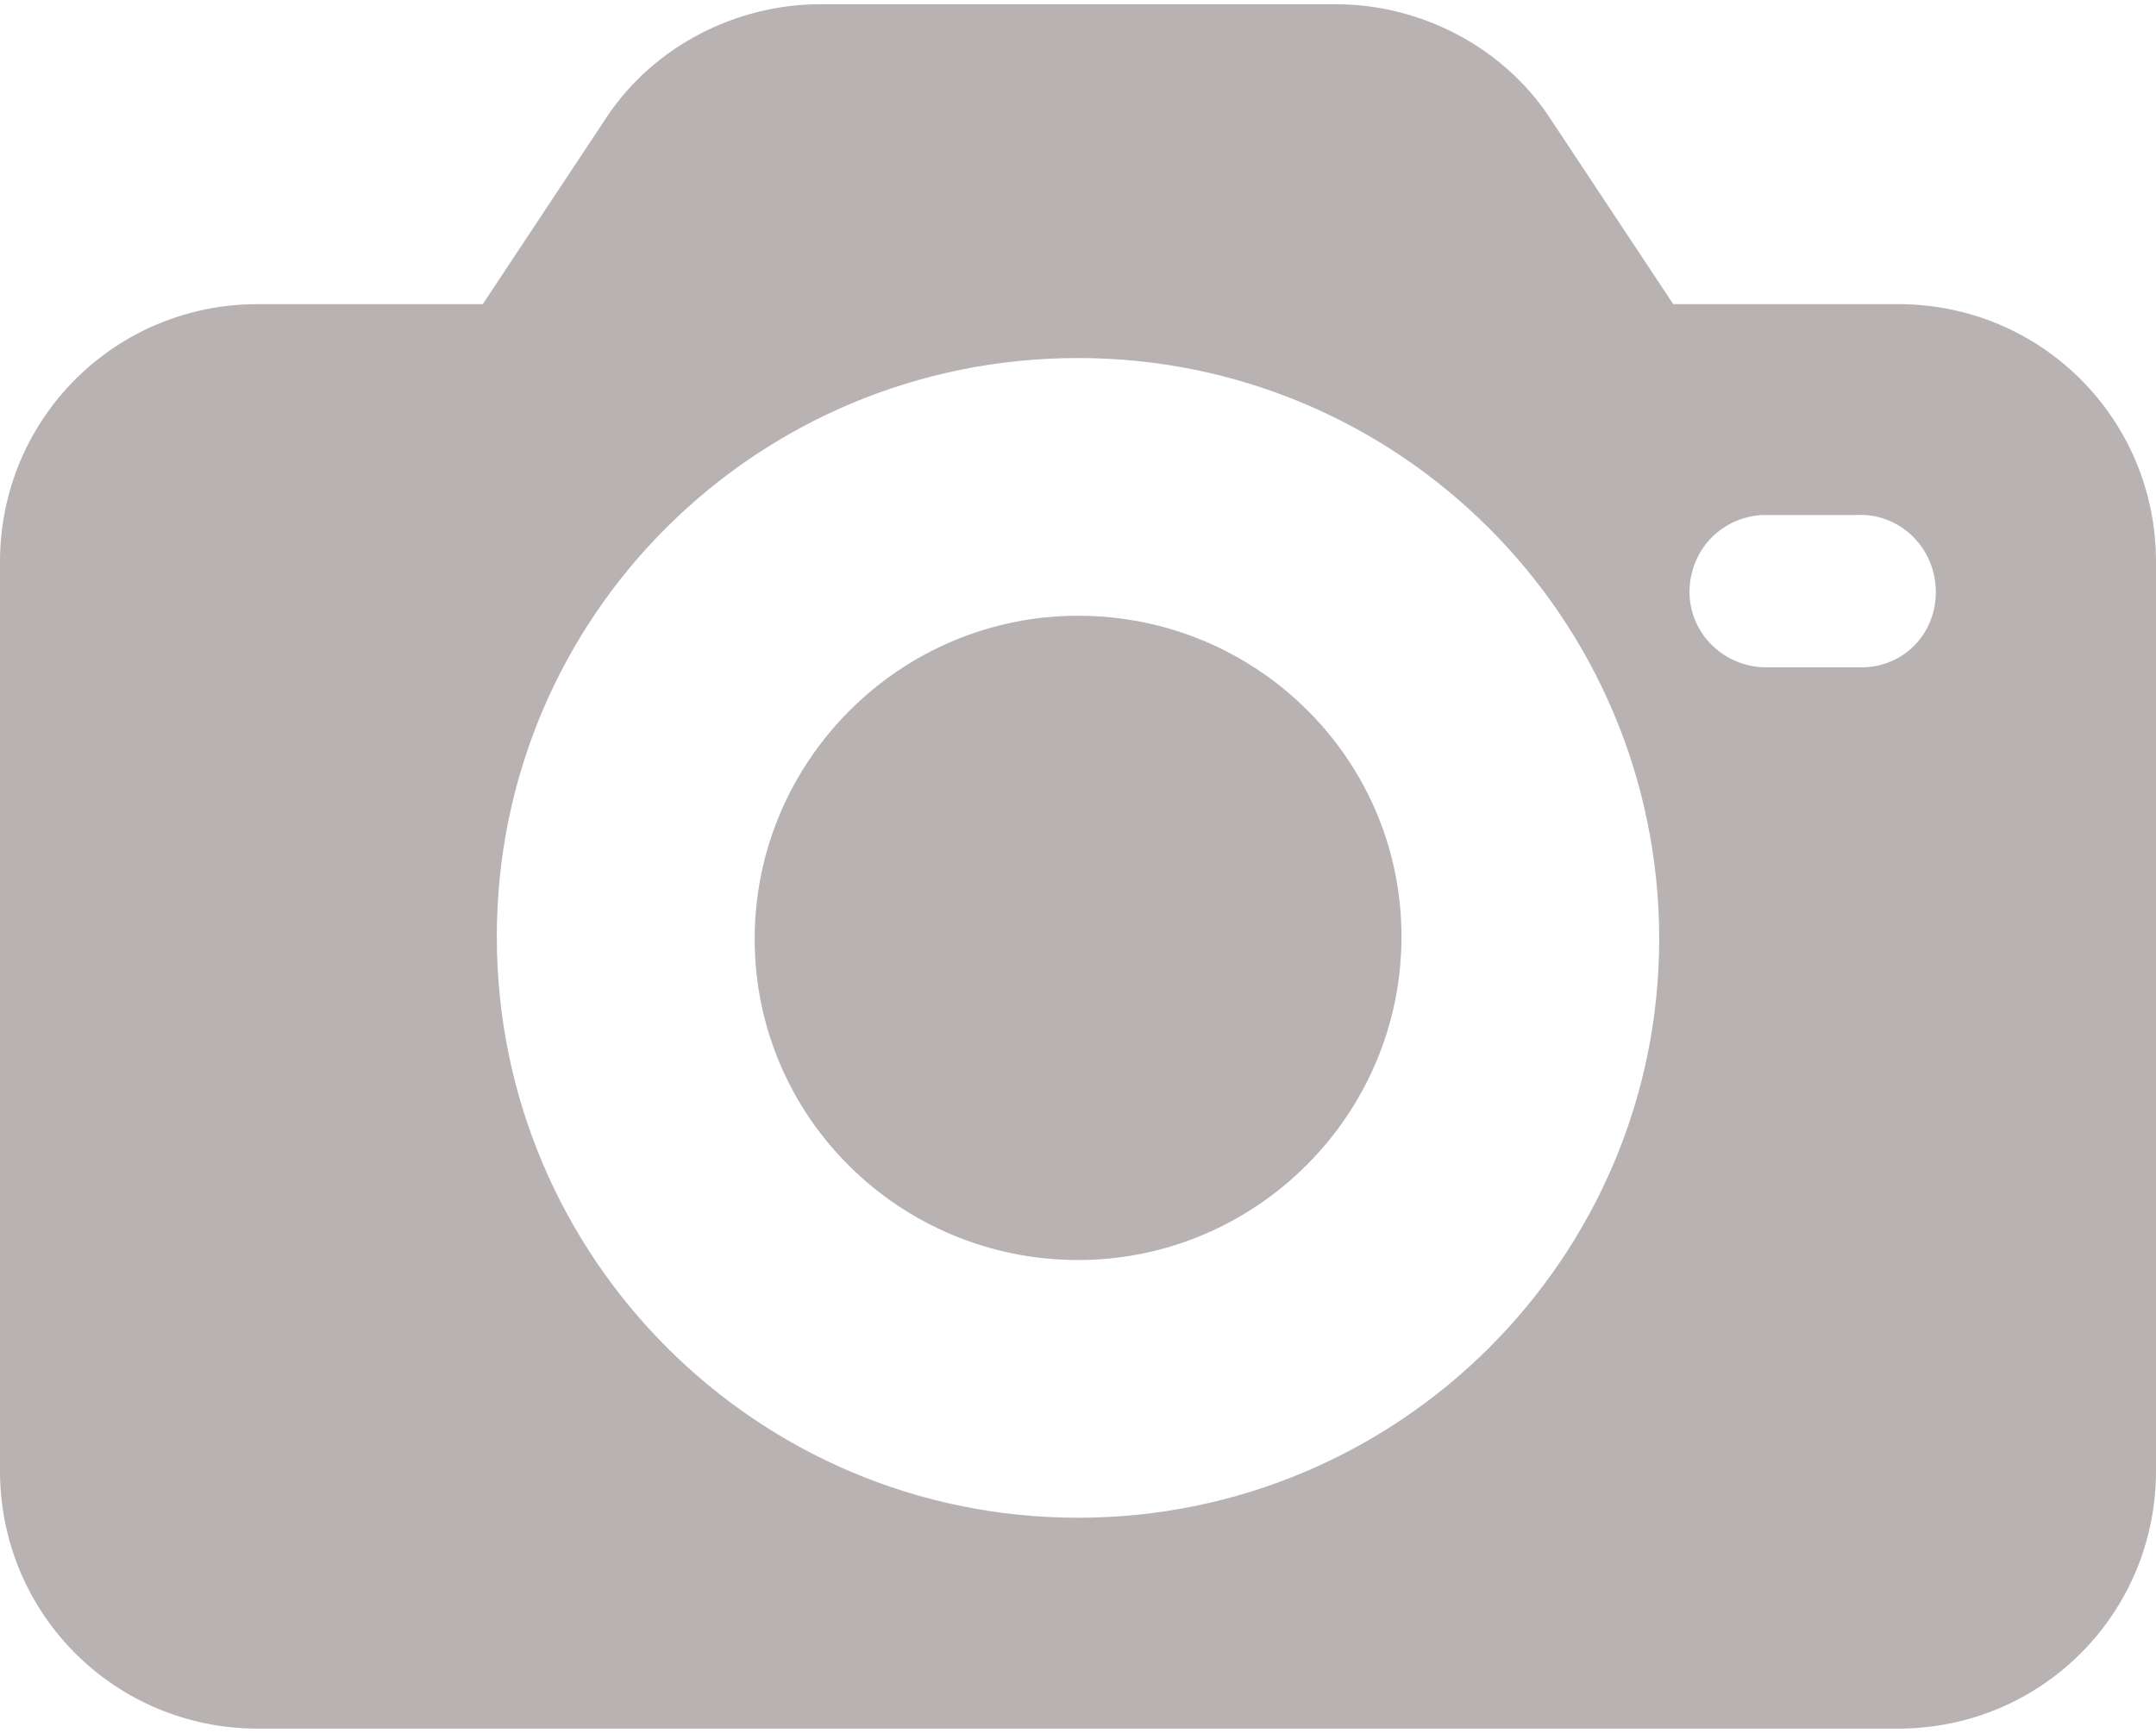<svg width="51" height="41" viewBox="0 0 51 41" fill="none" xmlns="http://www.w3.org/2000/svg">
<path d="M44.902 7.196H39.58L36.642 2.761C35.534 1.098 33.593 0.1 31.598 0.1H19.402C17.407 0.1 15.466 1.098 14.358 2.761L11.42 7.196H6.098C2.716 7.196 0 9.912 0 13.293V34.802C0 38.184 2.716 40.9 6.098 40.9H44.902C48.284 40.9 51 38.184 51 34.802V13.293C51 9.912 48.284 7.196 44.902 7.196ZM25.5 35.911C17.905 35.911 11.752 29.758 11.752 22.163C11.752 14.569 17.905 8.471 25.5 8.471C33.095 8.471 39.248 14.624 39.248 22.218C39.248 29.758 33.095 35.911 25.5 35.911ZM44.126 15.788C44.071 15.788 44.015 15.788 43.904 15.788H41.687C40.689 15.733 39.913 14.901 39.968 13.903C40.024 12.961 40.745 12.24 41.687 12.185H43.904C44.902 12.129 45.734 12.905 45.789 13.903C45.845 14.901 45.124 15.733 44.126 15.788Z" fill="#B9B2B2"/>
<path d="M25.502 14.569C21.288 14.569 17.852 18.005 17.852 22.218C17.852 26.431 21.288 29.813 25.502 29.813C29.715 29.813 33.152 26.376 33.152 22.163C33.152 17.95 29.715 14.569 25.502 14.569Z" fill="#B9B2B2"/>
</svg>

